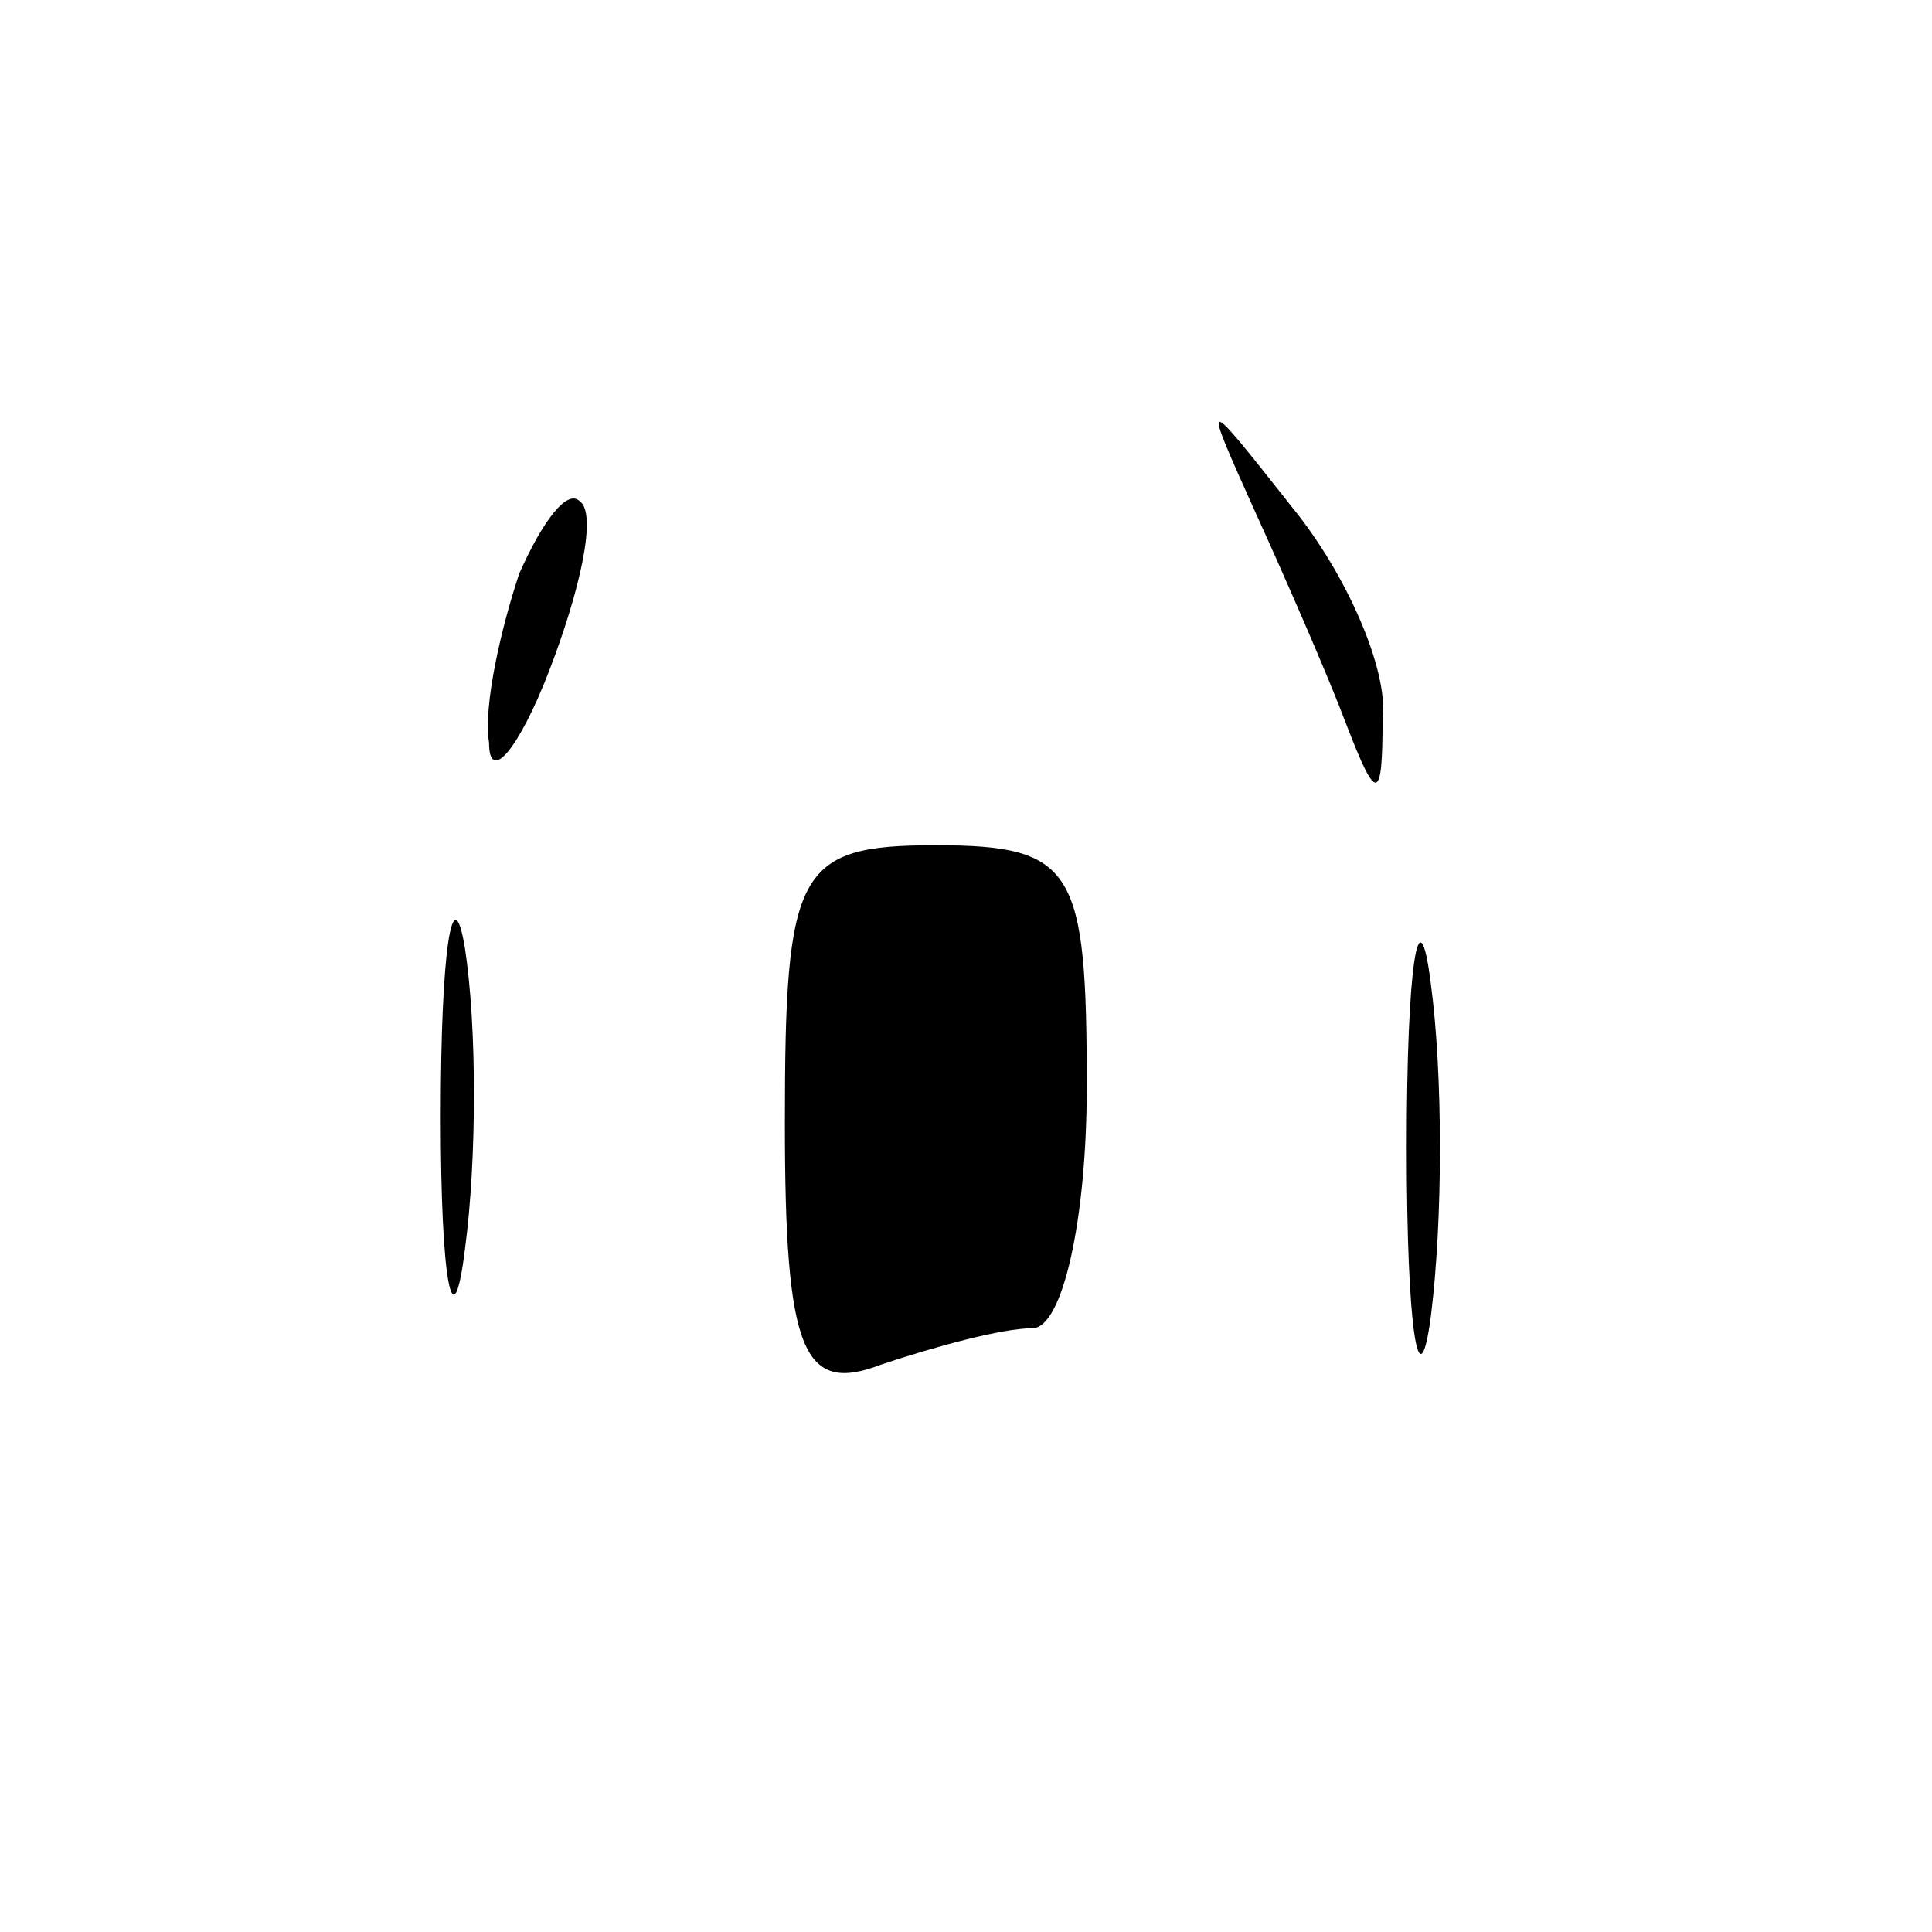 <?xml version="1.0" standalone="no"?>
<!DOCTYPE svg PUBLIC "-//W3C//DTD SVG 20010904//EN"
 "http://www.w3.org/TR/2001/REC-SVG-20010904/DTD/svg10.dtd">
<svg version="1.0" xmlns="http://www.w3.org/2000/svg"
 width="32pt" height="32pt" viewBox="0 0 32 32"
 preserveAspectRatio="xMidYMid meet">
<g transform="translate(0,32) scale(0.1,-0.1)"
fill="#000000" stroke="none">
<path fill="#000000" stroke="none" d="M208 235 c5 -11 12 -27 15 -35 5 -13 6
-13 6 1 1 8 -6 24 -15 35 -15 19 -15 19 -6 -1z"/>
<path fill="#000000" stroke="none" d="M86 225 c-3 -9 -6 -22 -5 -28 0 -7 5
-1 10 12 5 13 8 26 5 28 -2 2 -6 -3 -10 -12z"/>
<path fill="#000000" stroke="none" d="M73 135 c0 -27 2 -38 4 -22 2 15 2 37
0 50 -2 12 -4 0 -4 -28z"/>
<path fill="#000000" stroke="none" d="M130 134 c0 -38 3 -45 16 -40 9 3 20 6
25 6 5 0 9 18 9 40 0 36 -2 40 -25 40 -23 0 -25 -4 -25 -46z"/>
<path fill="#000000" stroke="none" d="M233 130 c0 -30 2 -43 4 -28 2 16 2 40
0 55 -2 16 -4 3 -4 -27z"/>
</g>
</svg>

